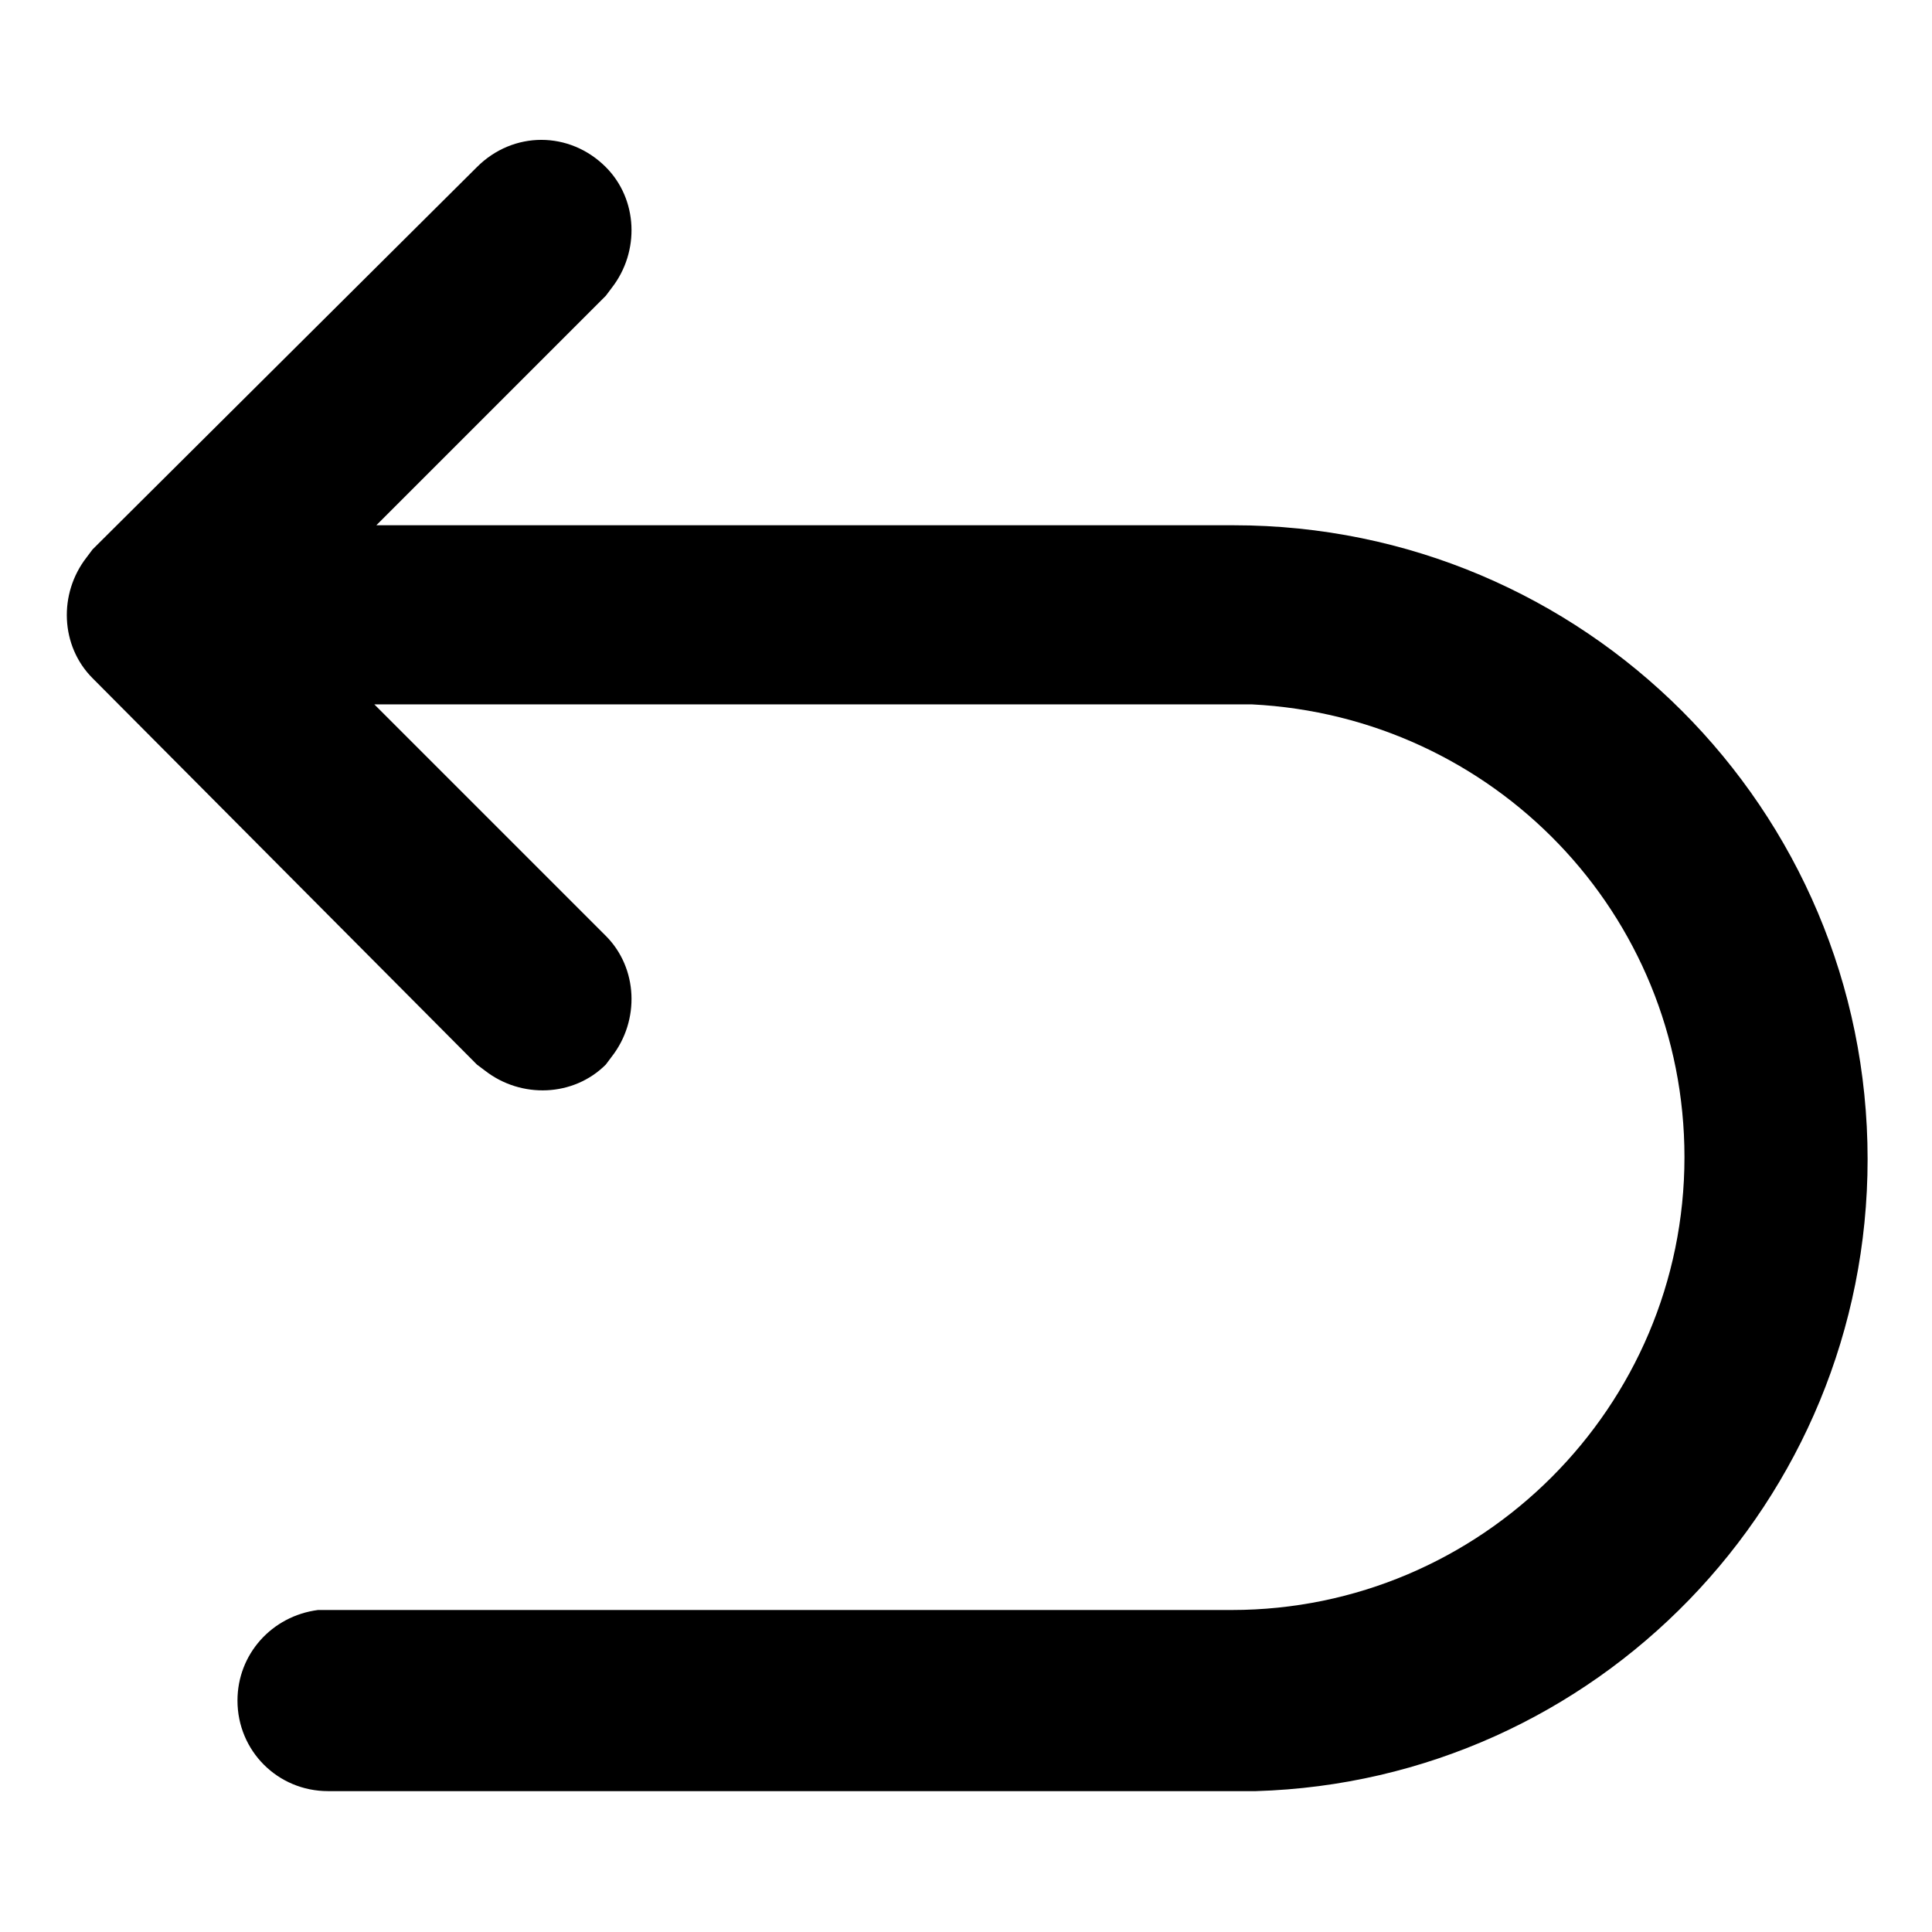 <?xml version="1.0" encoding="utf-8"?>
<!-- Generator: Adobe Illustrator 22.1.0, SVG Export Plug-In . SVG Version: 6.00 Build 0)  -->
<svg version="1.1" id="Layer_1" xmlns="http://www.w3.org/2000/svg" xmlns:xlink="http://www.w3.org/1999/xlink" x="0px" y="0px"
	 viewBox="0 0 96 96" style="enable-background:new 0 0 96 96;" xml:space="preserve">
<title>矩形</title>
<desc>Created with Sketch.</desc>
<path id="形状结合" d="M30.1,46.5c1.6,1.6,1.7,4.2,0.3,6l-0.3,0.4c-1.6,1.6-4.2,1.7-6,0.3l-0.4-0.3L4.6,33.7
	c-1.6-1.6-1.7-4.2-0.3-6l0.3-0.4L23.7,8.3c1.8-1.8,4.6-1.8,6.4,0c1.6,1.6,1.7,4.2,0.3,6l-0.3,0.4L18.7,26.1l42.6,0
	c17.4,0,31.5,14.1,31.5,31.5c0,17-13.5,30.9-30.4,31.4l-1.1,0H16.3c-2.5,0-4.5-2-4.5-4.5c0-2.3,1.7-4.2,4-4.5l0.5,0h44.9
	c12.4,0,22.5-10.1,22.5-22.5c0-12.1-9.5-21.9-21.5-22.5l-1,0l-42.6,0L30.1,46.5z"/>
</svg>
